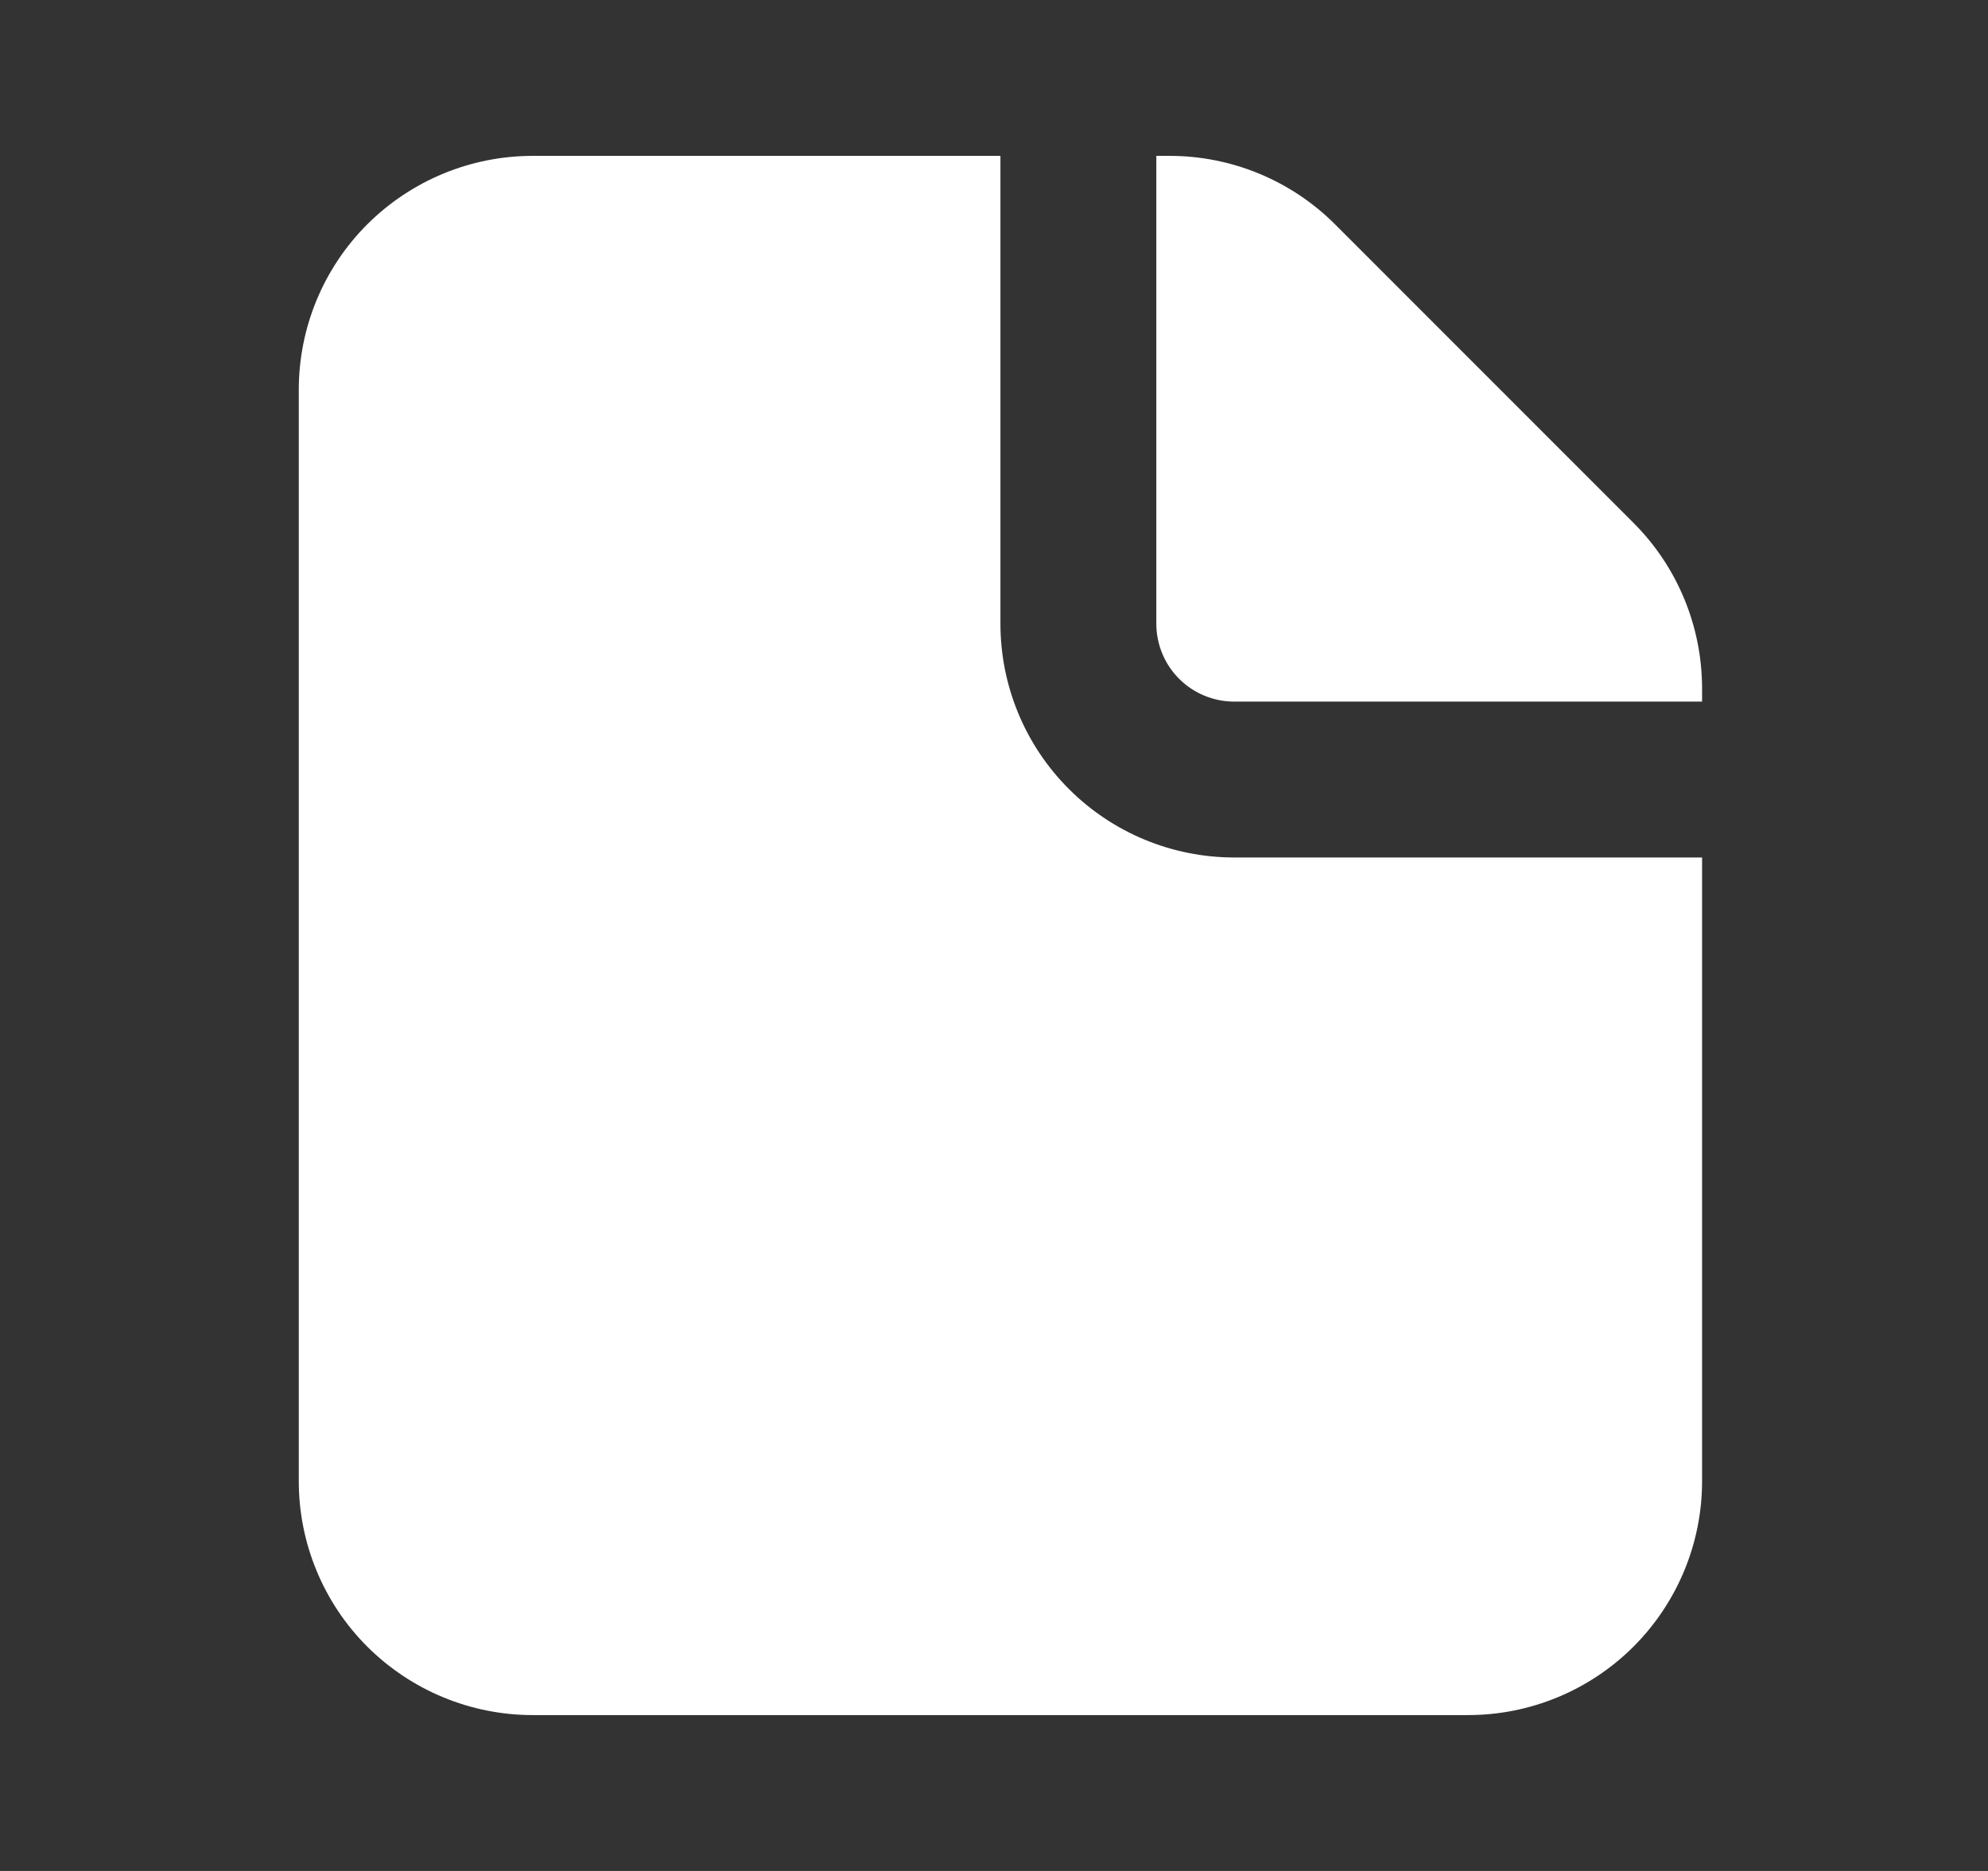 <svg width="17" height="16" viewBox="0 0 17 16" fill="none" xmlns="http://www.w3.org/2000/svg">
<rect x="0" y="0" width="17" height="16" fill="#333333" stroke="none"/>
<path fill-rule="evenodd" clip-rule="evenodd" d="M8.555 1.333H4.555C4.024 1.333 3.516 1.544 3.14 1.919C2.765 2.294 2.555 2.803 2.555 3.333V12.667C2.555 13.197 2.765 13.706 3.14 14.081C3.516 14.456 4.024 14.667 4.555 14.667H12.555C13.085 14.667 13.594 14.456 13.969 14.081C14.344 13.706 14.555 13.197 14.555 12.667V7.333H10.555C10.024 7.333 9.516 7.123 9.14 6.747C8.765 6.372 8.555 5.864 8.555 5.333V1.333ZM14.555 6V5.885C14.554 5.355 14.344 4.847 13.969 4.472L11.417 1.919C11.042 1.544 10.533 1.333 10.003 1.333H9.888V5.333C9.888 5.51 9.958 5.68 10.083 5.805C10.208 5.93 10.378 6 10.555 6H14.555Z" fill="#FFFFFF"/>
</svg>

